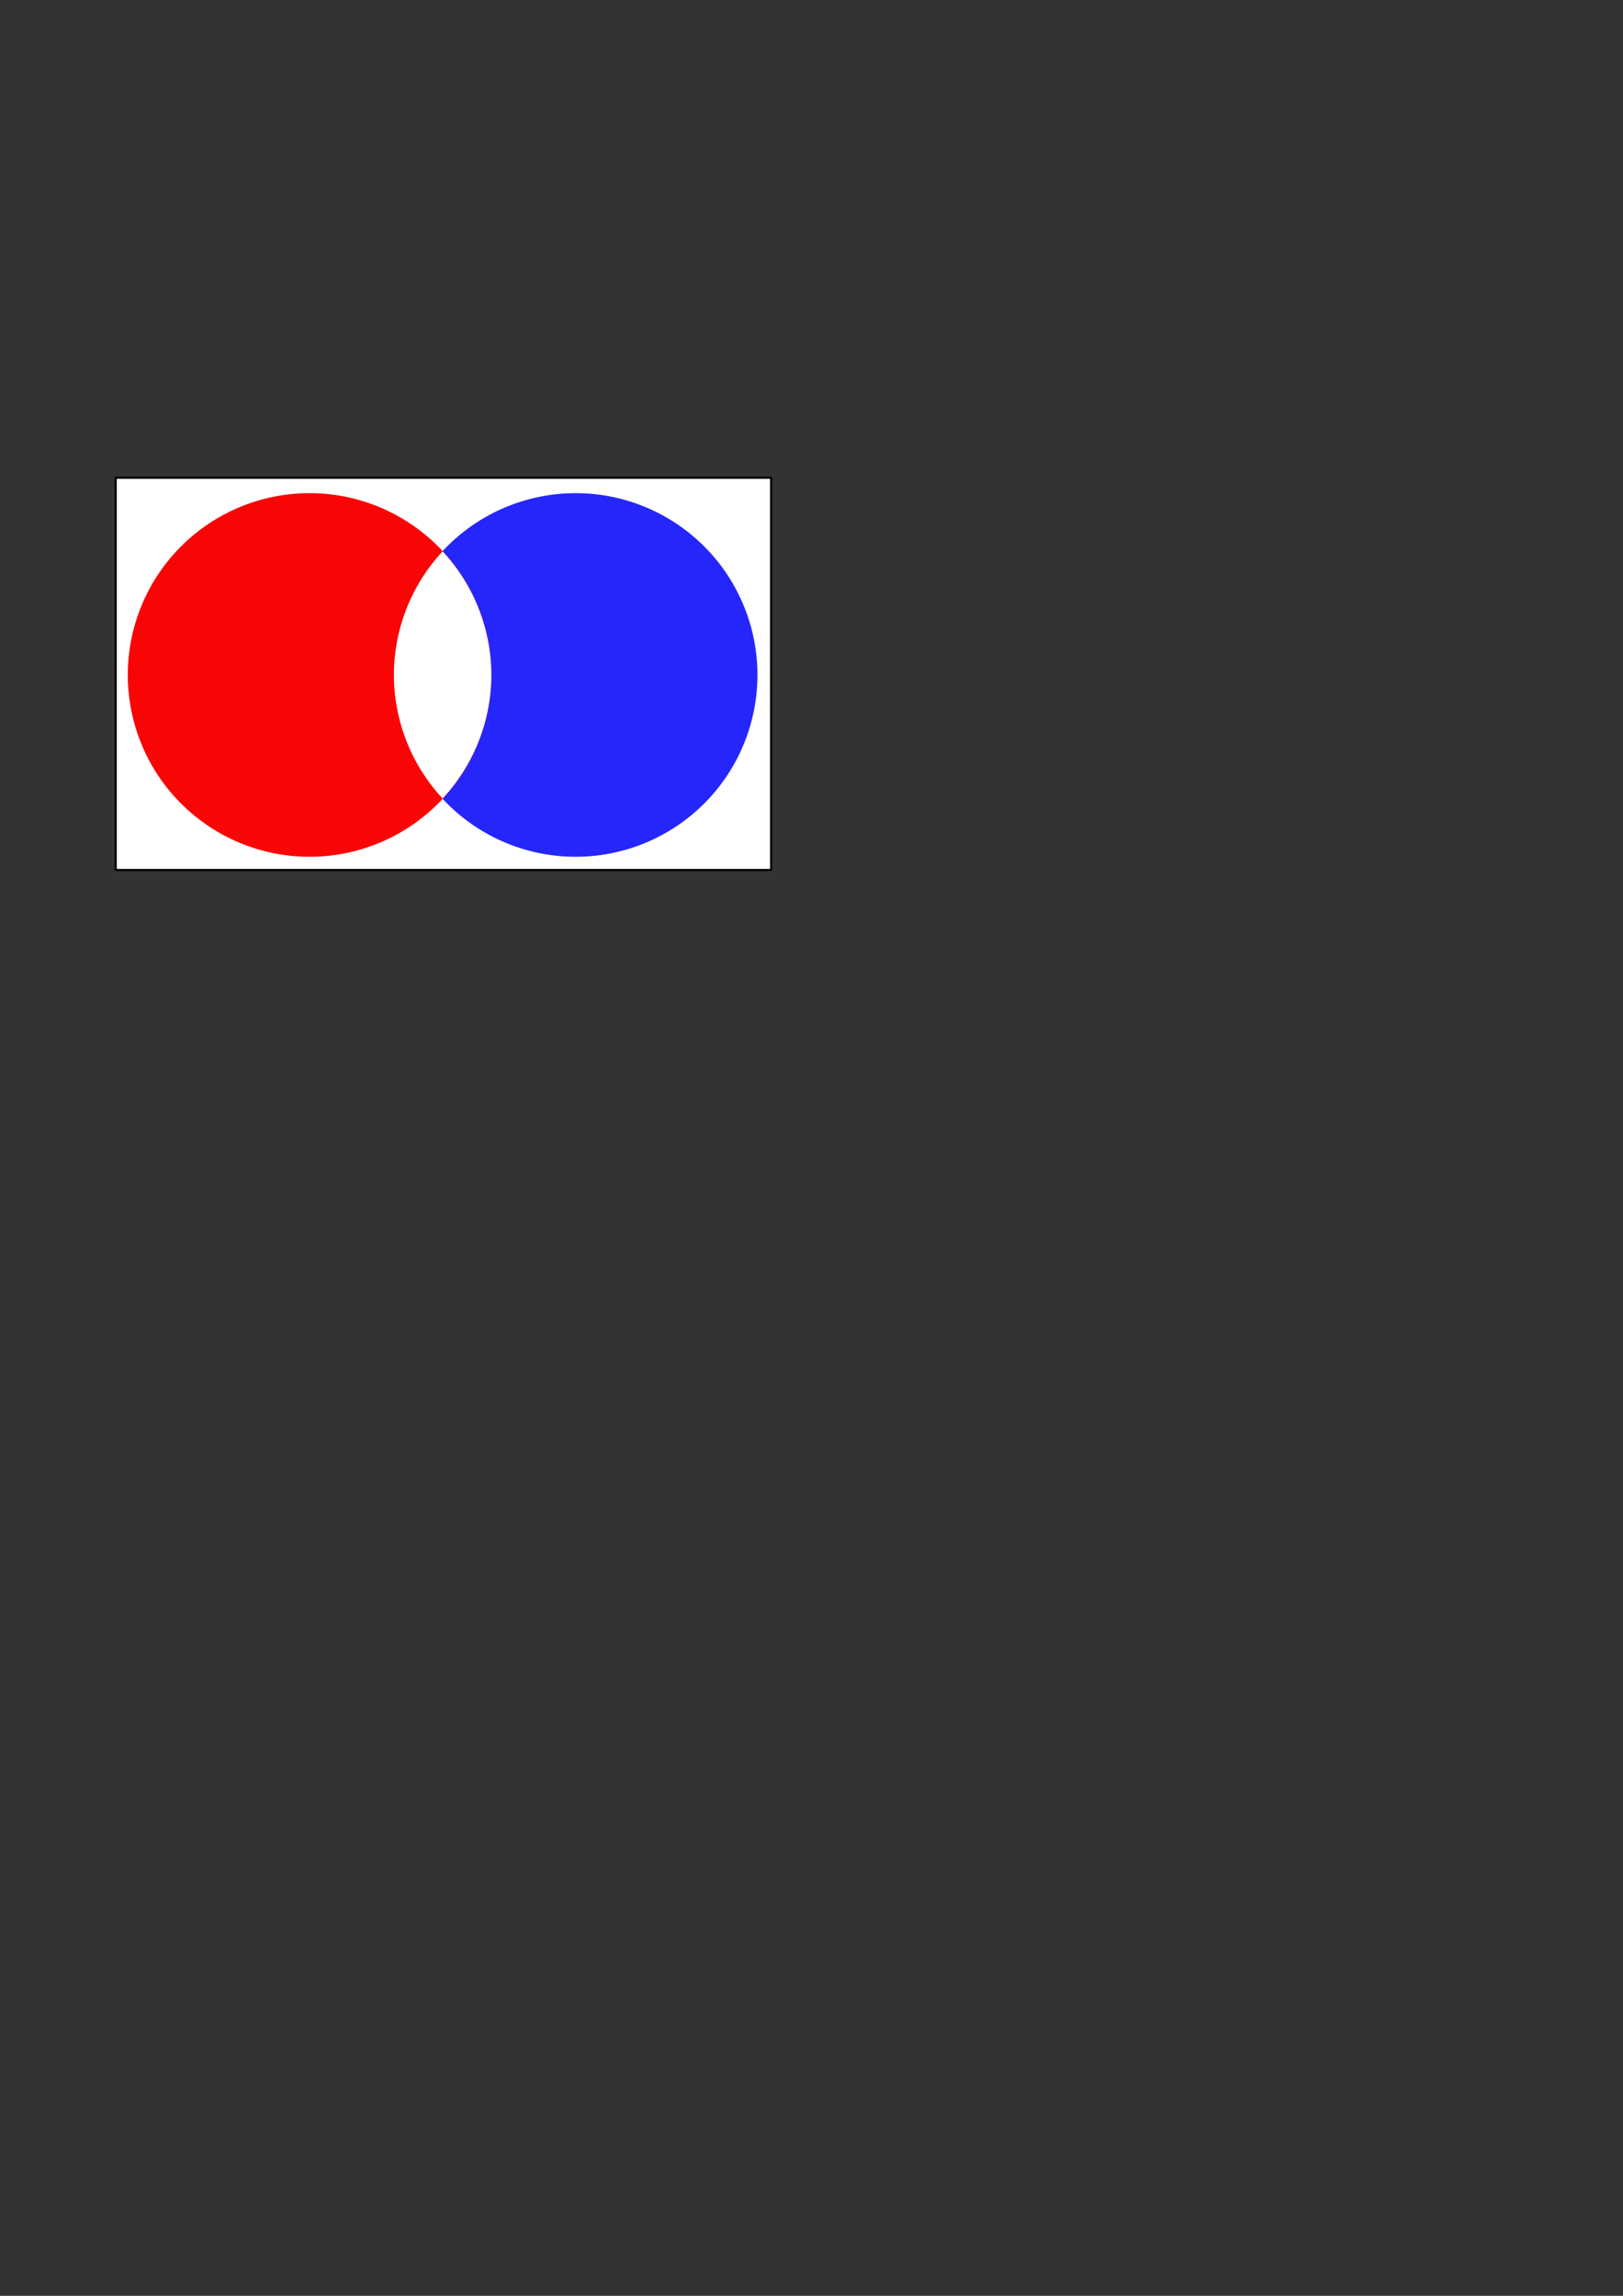 <?xml version="1.0" encoding="UTF-8" standalone="no"?>
<!-- Created with Inkscape (http://www.inkscape.org/) -->

<svg
   xmlns:dc="http://purl.org/dc/elements/1.1/"
   xmlns:cc="http://creativecommons.org/ns#"
   xmlns:rdf="http://www.w3.org/1999/02/22-rdf-syntax-ns#"
   xmlns:svg="http://www.w3.org/2000/svg"
   xmlns="http://www.w3.org/2000/svg"
   xmlns:sodipodi="http://sodipodi.sourceforge.net/DTD/sodipodi-0.dtd"
   xmlns:inkscape="http://www.inkscape.org/namespaces/inkscape"
   width="210mm"
   height="297mm"
   viewBox="0 0 744.094 1052.362"
   id="svg2"
   version="1.1"
   inkscape:version="0.91 r13725"
   sodipodi:docname="overlapping-circles.svg">
  <rect x="0" y="0" width="744.094" height="1052.362" fill="#333333" stroke="none"/>
  <defs
     id="defs4" />
  <sodipodi:namedview
     id="base"
     pagecolor="#ffffff"
     bordercolor="#666666"
     borderopacity="1.0"
     inkscape:pageopacity="0.0"
     inkscape:pageshadow="2"
     inkscape:zoom="1.979899"
     inkscape:cx="166.68898"
     inkscape:cy="687.52688"
     inkscape:document-units="px"
     inkscape:current-layer="layer1"
     showgrid="false"
     showguides="false"
     inkscape:window-width="1731"
     inkscape:window-height="844"
     inkscape:window-x="3"
     inkscape:window-y="56"
     inkscape:window-maximized="0" />
  <g
     inkscape:label="Layer 1"
     inkscape:groupmode="layer"
     id="layer1">
    <rect
       style="opacity:1;fill:#ffffff;fill-opacity:1;stroke:#000000;stroke-width:1;stroke-linejoin:bevel;stroke-miterlimit:4;stroke-dasharray:none;stroke-dashoffset:0;stroke-opacity:1"
       id="rect4178"
       width="300.52"
       height="179.807"
       x="53.033"
       y="218.986" />
    <path
       d="m -180.589,309.395 a 83.338,83.338 0 0 1 -83.266,83.338 83.338,83.338 0 0 1 -83.41,-83.193 83.338,83.338 0 0 1 83.121,-83.481 83.338,83.338 0 0 1 83.553,83.049"
       sodipodi:end="6.2797255"
       sodipodi:start="0"
       sodipodi:ry="83.337585"
       sodipodi:rx="83.337585"
       sodipodi:cy="309.39502"
       sodipodi:cx="-263.92645"
       sodipodi:type="arc"
       id="path4142"
       style="opacity:1;fill:#2526fb;fill-opacity:1;stroke:none;stroke-width:2;stroke-linejoin:bevel;stroke-miterlimit:4;stroke-dasharray:none;stroke-dashoffset:0;stroke-opacity:1"
       transform="scale(-1,1)"
       sodipodi:open="true" />
    <path
       style="opacity:1;fill:#fa0505;fill-opacity:1;stroke:none;stroke-width:2;stroke-linejoin:miter;stroke-miterlimit:4;stroke-dasharray:none;stroke-dashoffset:0;stroke-opacity:1"
       id="path4140"
       sodipodi:type="arc"
       sodipodi:cx="141.92644"
       sodipodi:cy="309.39502"
       sodipodi:rx="83.337585"
       sodipodi:ry="83.337585"
       sodipodi:start="0"
       sodipodi:end="6.2710292"
       d="m 225.264,309.395 a 83.338,83.338 0 0 1 -83.084,83.337 83.338,83.338 0 0 1 -83.589,-82.831 83.338,83.338 0 0 1 82.576,-83.841 83.338,83.338 0 0 1 84.091,82.321"
       sodipodi:open="true" />
    <path
       style="opacity:1;fill:#ffffff;fill-opacity:1;stroke:none;stroke-width:2;stroke-linejoin:bevel;stroke-miterlimit:4;stroke-dasharray:none;stroke-dashoffset:0;stroke-opacity:1"
       d="M 202.918 252.736 A 83.338 83.338 0 0 0 180.59 309.107 L 180.59 309.395 A 83.338 83.338 0 0 0 202.926 366.023 A 83.338 83.338 0 0 0 225.264 309.395 L 225.258 308.383 A 83.338 83.338 0 0 0 202.918 252.736 z "
       id="path4173" />
  </g>
</svg>

